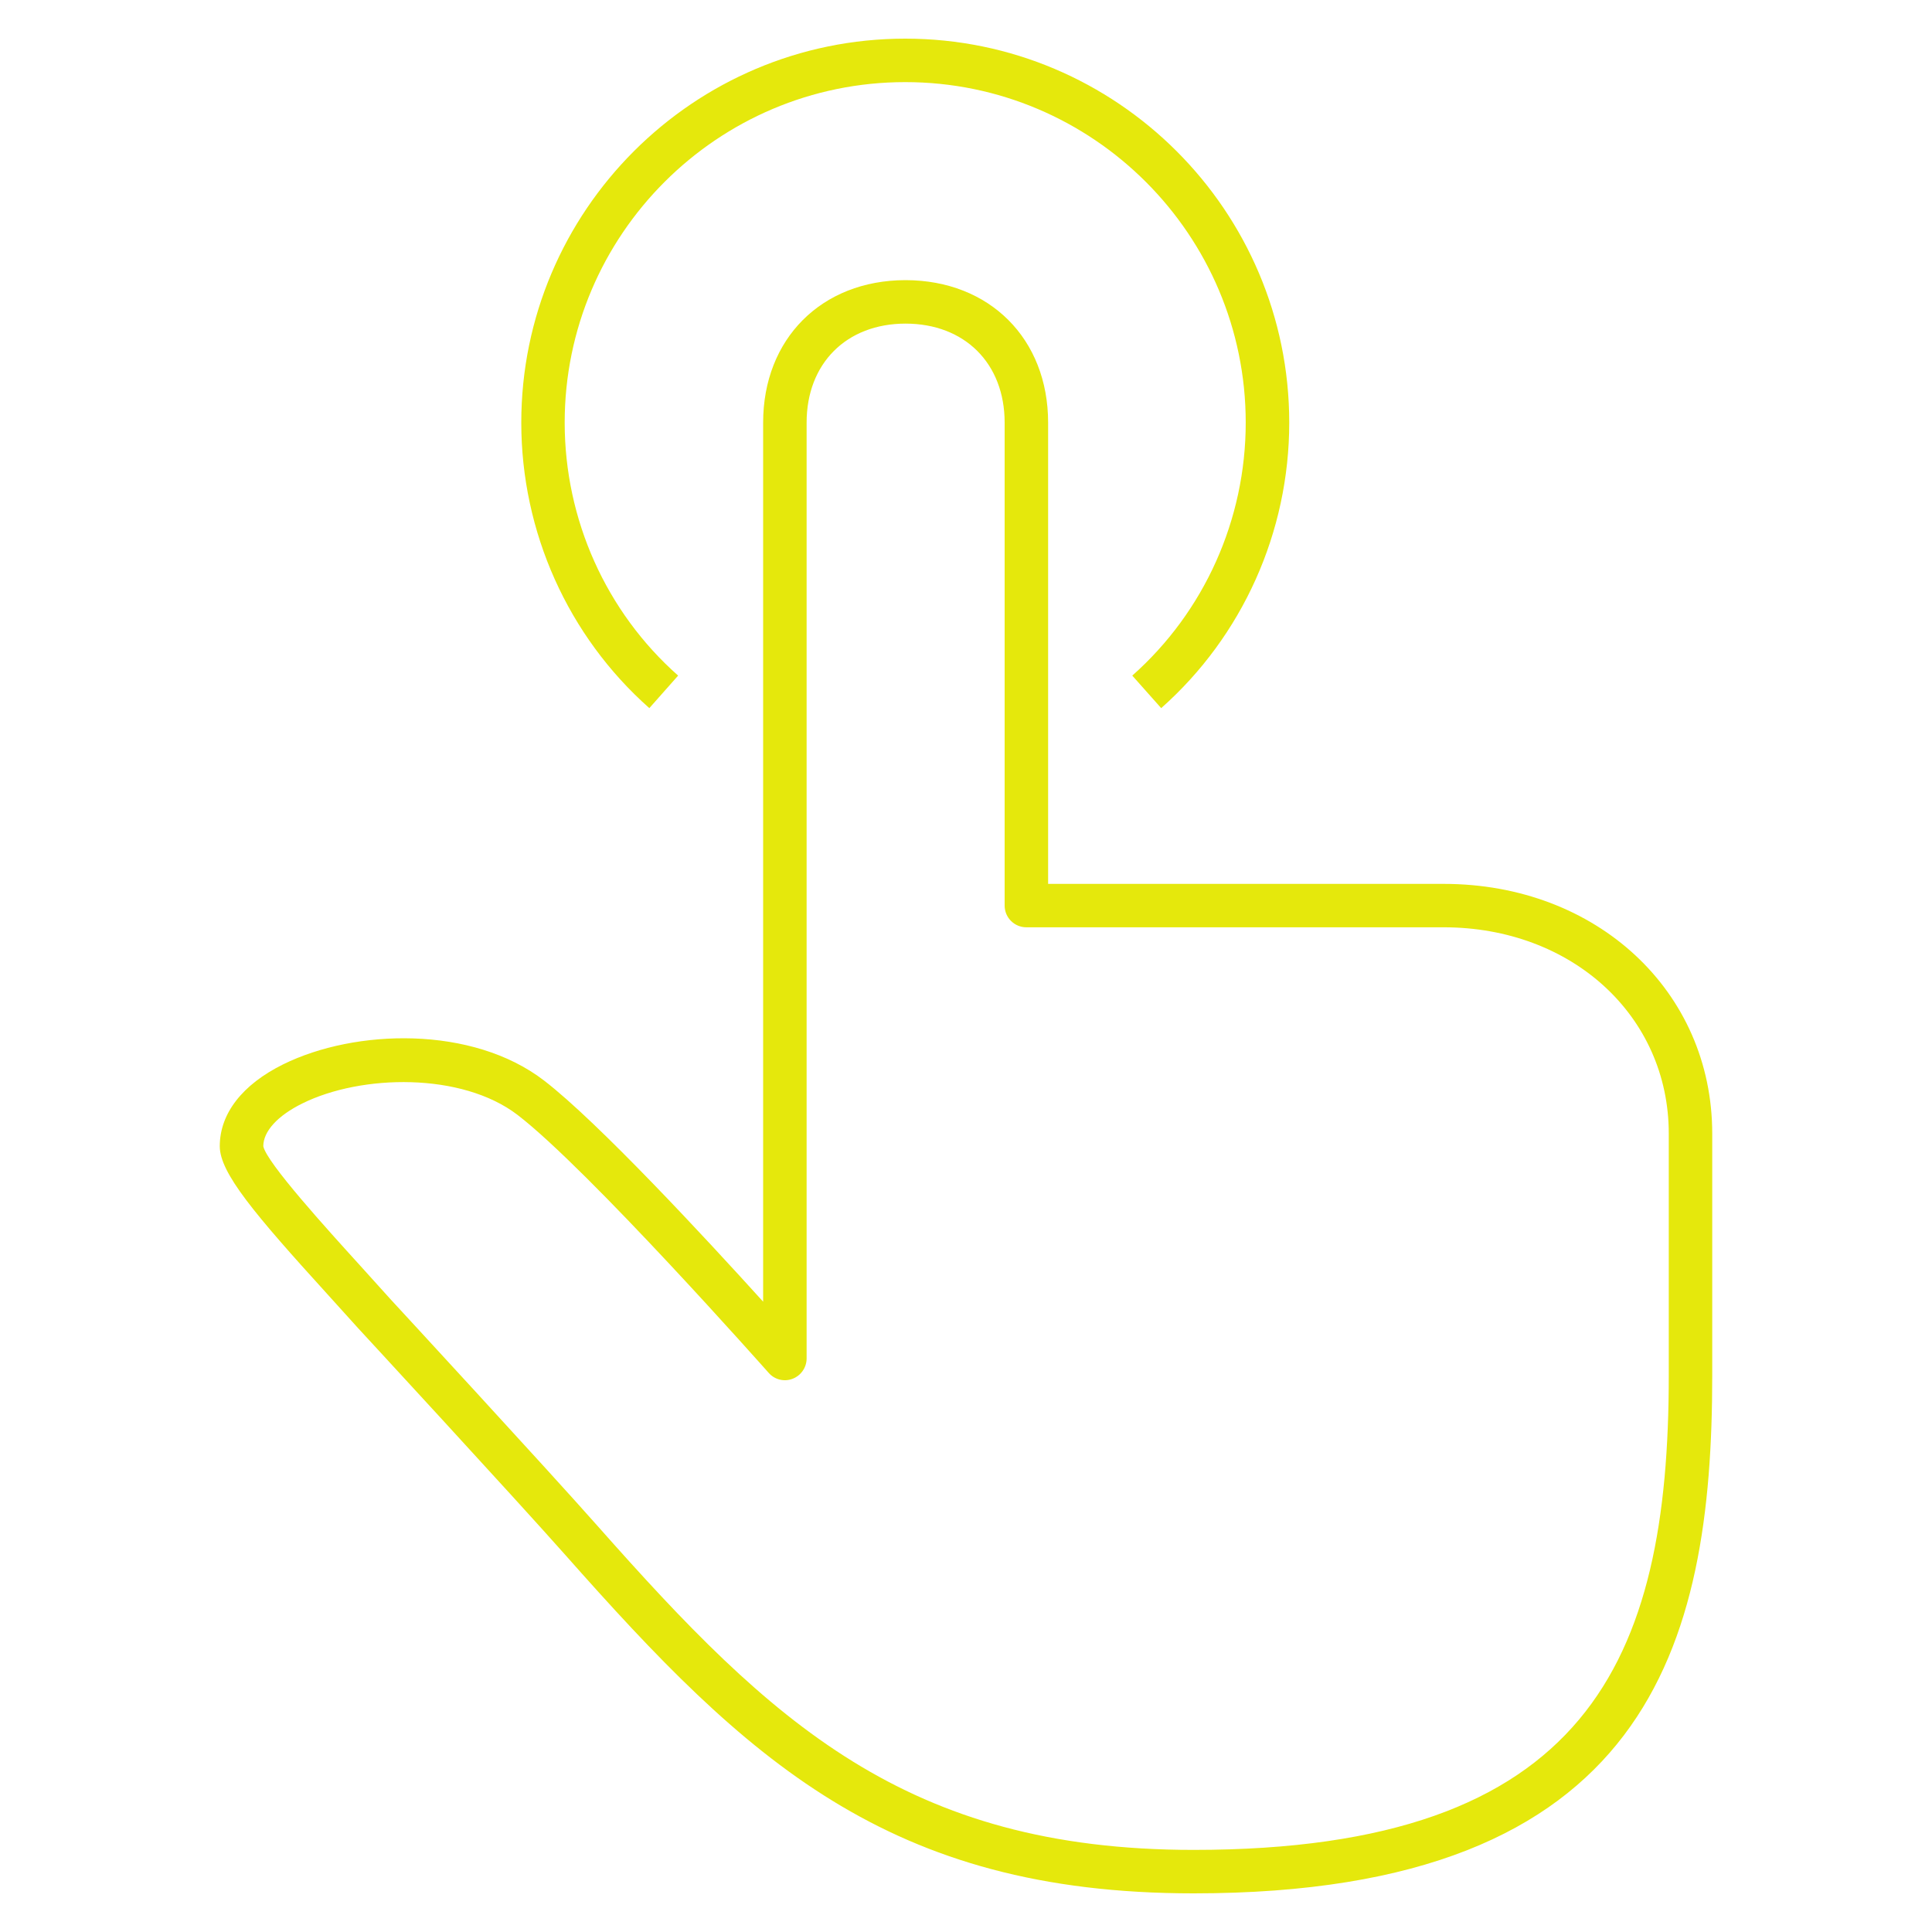 <svg width="129" height="129" viewBox="0 0 129 129" fill="none" xmlns="http://www.w3.org/2000/svg">
<path d="M79.698 126.42C59.272 126.42 49.83 117.479 37.757 103.837C34.354 99.995 23.909 88.68 23.909 88.68L21.89 86.446C16.984 81.048 14.674 78.311 14.674 76.533C14.674 74.352 16.181 72.413 18.915 71.063C23.704 68.701 31.529 68.459 36.326 72.147C39.934 74.921 47.117 82.673 50.955 86.914V28.219C50.955 22.623 54.857 18.717 60.445 18.705C60.445 18.705 60.453 18.705 60.461 18.705C60.465 18.705 60.469 18.705 60.473 18.705C66.076 18.717 69.983 22.623 69.983 28.219V59.017H96.395C106.619 59.017 114.326 66.185 114.326 75.691V91.856C114.326 109.807 110.13 126.42 79.698 126.42ZM26.062 86.736C26.07 86.745 36.523 98.068 39.93 101.922C51.479 114.967 60.485 123.518 79.698 123.518C106.03 123.518 111.424 110.859 111.424 91.856V75.691C111.424 67.838 104.962 61.916 96.395 61.916H68.531C67.729 61.916 67.08 61.267 67.08 60.465V28.219C67.08 24.268 64.419 21.611 60.461 21.608C56.514 21.611 53.858 24.268 53.858 28.219V90.703C53.858 91.304 53.487 91.844 52.922 92.062C52.362 92.279 51.721 92.122 51.322 91.663C51.201 91.53 39.297 78.085 34.56 74.445C30.831 71.587 24.123 71.732 20.201 73.671C18.536 74.49 17.58 75.538 17.58 76.537C17.81 77.642 21.866 82.1 24.043 84.499L26.062 86.736ZM43.356 47.282C37.922 42.469 34.806 35.519 34.806 28.219C34.806 14.081 46.307 2.58 60.445 2.58C74.582 2.58 86.083 14.081 86.083 28.219C86.083 35.519 82.967 42.465 77.533 47.282L75.602 45.11C80.415 40.845 83.177 34.689 83.177 28.219C83.177 15.682 72.982 5.483 60.441 5.483C47.903 5.483 37.704 15.682 37.704 28.219C37.704 34.689 40.466 40.849 45.279 45.11L43.356 47.282Z" fill="#E5E80C"/>
</svg>
